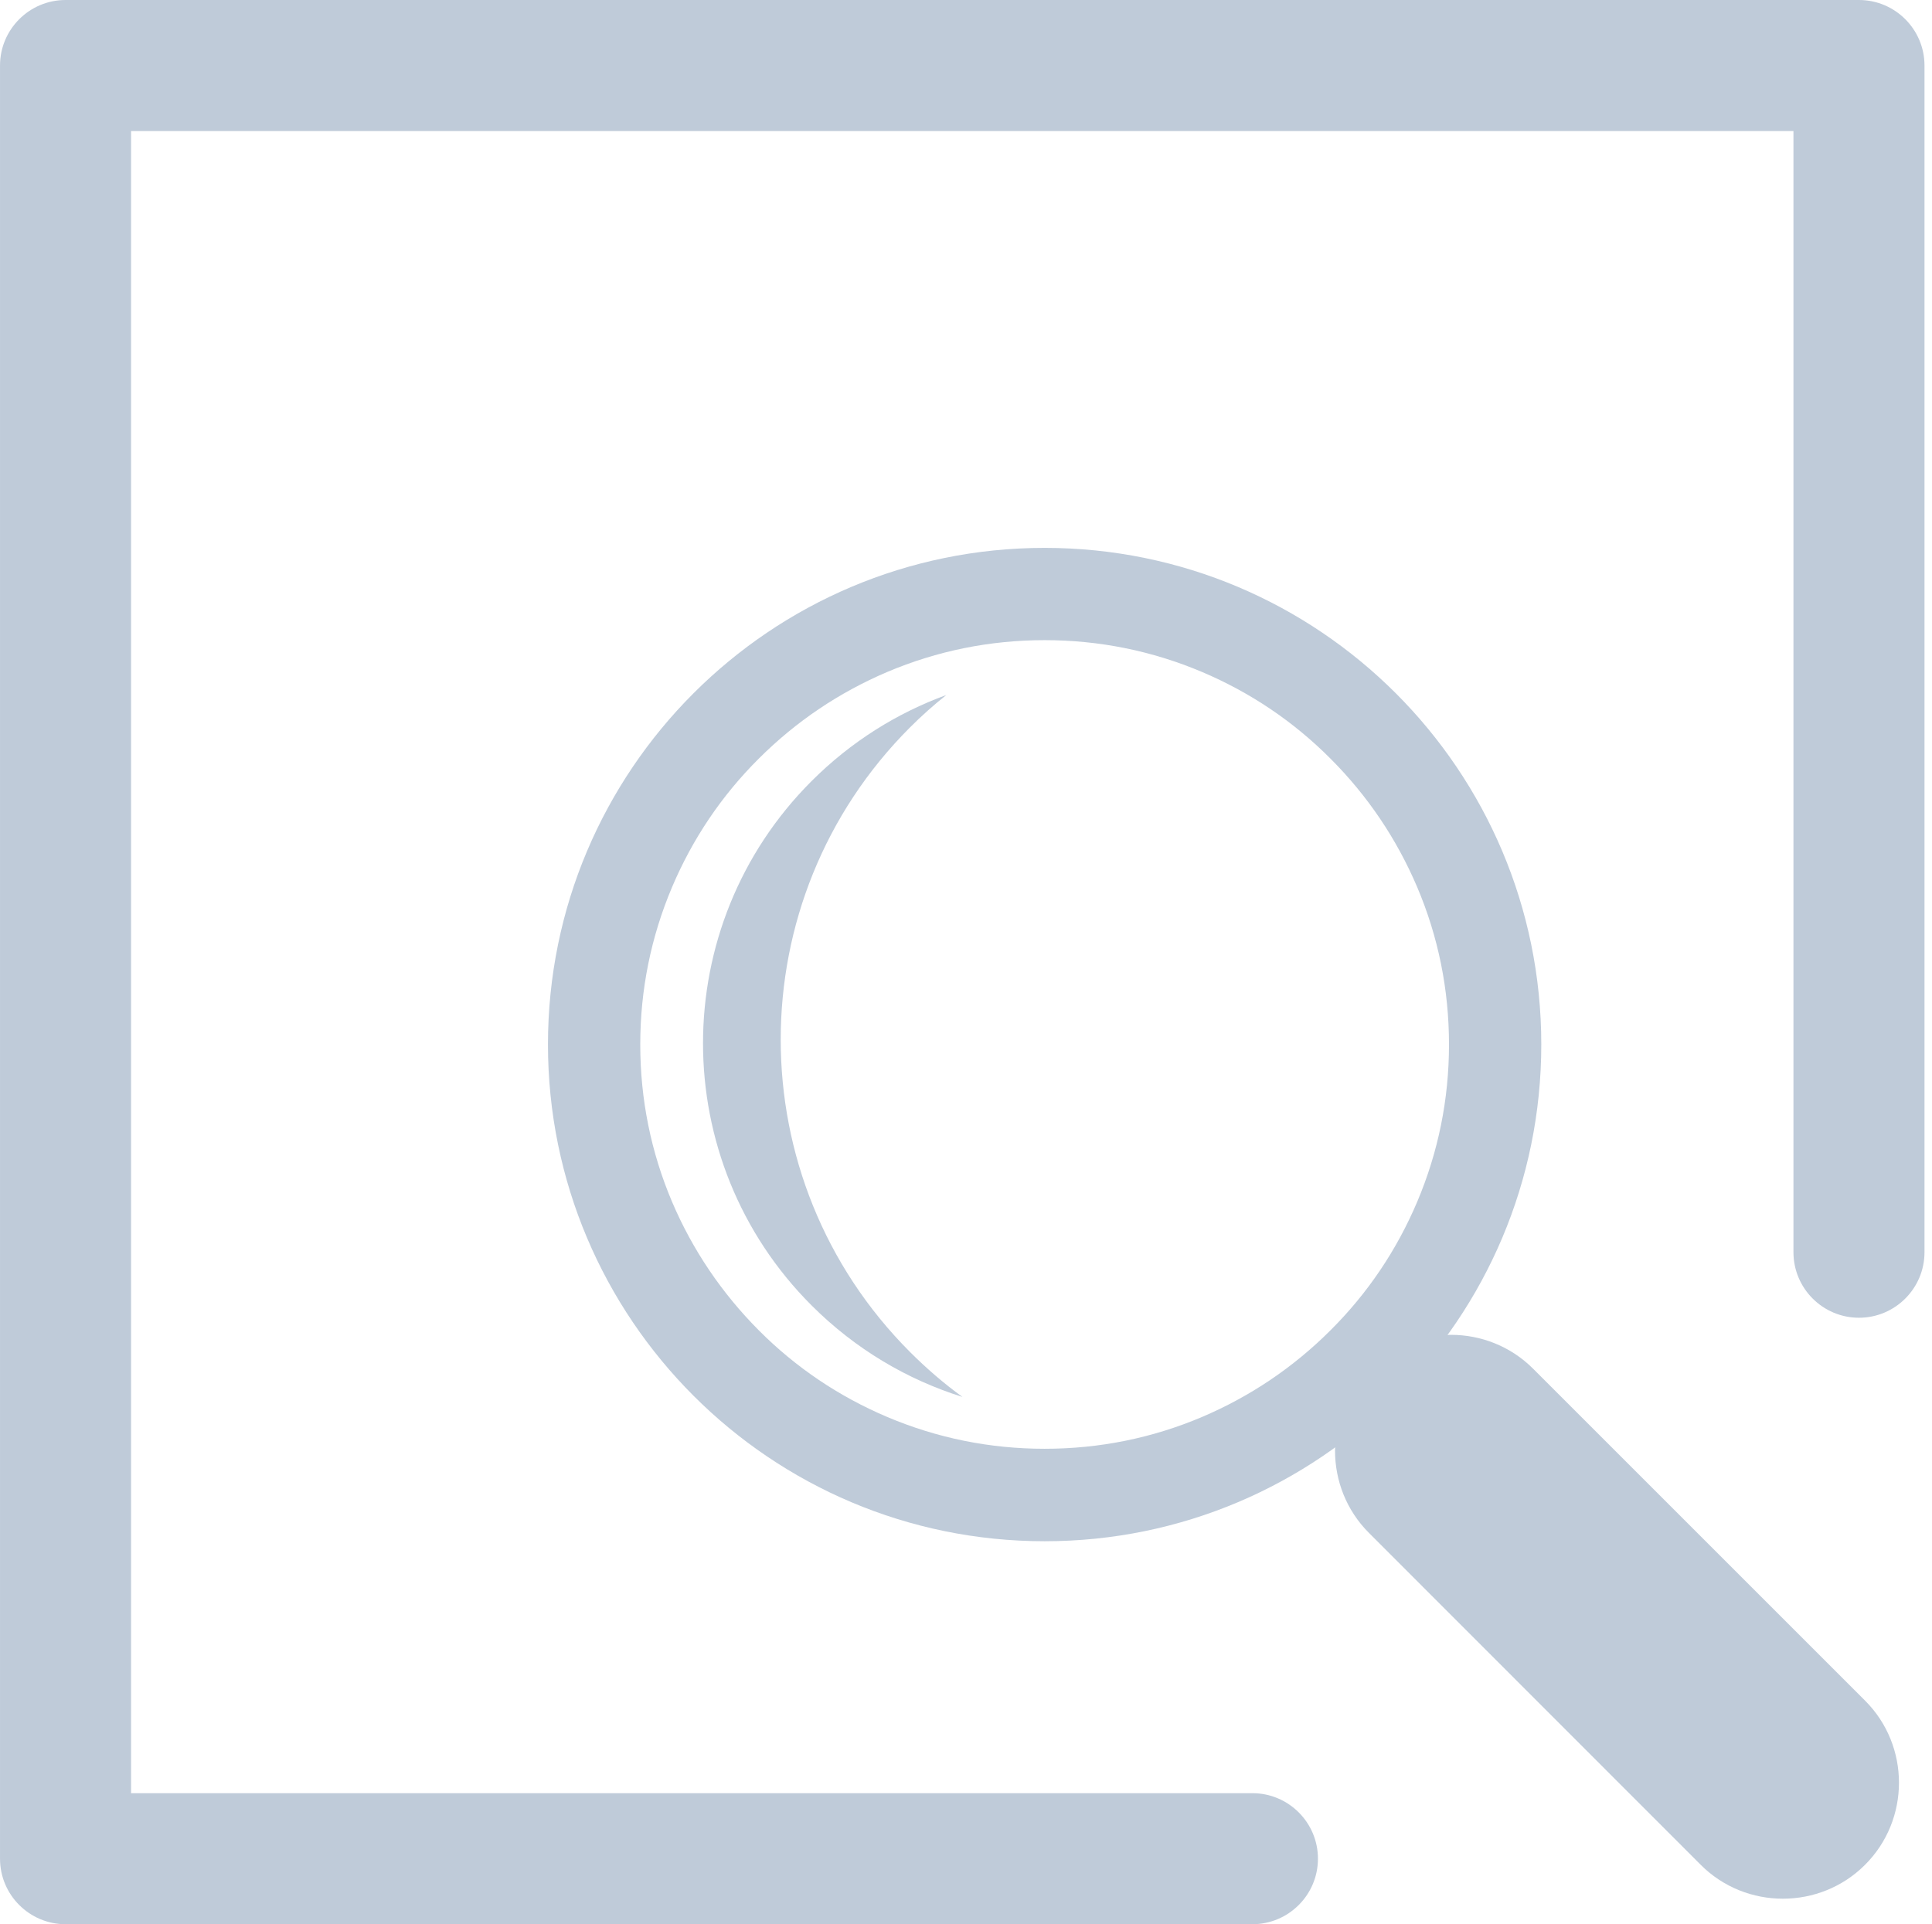 <?xml version="1.0" standalone="no"?><!DOCTYPE svg PUBLIC "-//W3C//DTD SVG 1.1//EN" "http://www.w3.org/Graphics/SVG/1.1/DTD/svg11.dtd"><svg t="1545820785570" class="icon" style="" viewBox="0 0 1028 1024" version="1.1" xmlns="http://www.w3.org/2000/svg" p-id="4095" xmlns:xlink="http://www.w3.org/1999/xlink" width="401.562" height="400"><defs><style type="text/css"></style></defs><path d="M1024.008 34.864v631.533c0 19.225-15.639 34.864-34.864 34.864s-34.864-15.639-34.864-34.864V69.728H69.735v884.545h596.669c19.225 0 34.864 15.639 34.864 34.864s-15.639 34.864-34.864 34.864H34.872c-19.225 0-34.864-15.639-34.864-34.864V34.864C0.008 15.639 15.647 0 34.872 0h954.272c19.225 0 34.864 15.639 34.864 34.864z" p-id="4096" fill="#bfcbd9"></path><path d="M555.837 340.669c29.086 0 57.177 5.678 83.773 16.934 25.6 10.858 48.61 26.297 68.333 46.12 19.823 19.823 35.262 42.833 46.12 68.333 11.256 26.496 16.934 54.686 16.934 83.773 0 29.086-5.678 57.177-16.934 83.773-10.858 25.6-26.297 48.61-46.12 68.333-19.823 19.823-42.833 35.262-68.333 46.12-26.496 11.256-54.686 16.934-83.773 16.934s-57.177-5.678-83.773-16.934c-25.6-10.858-48.61-26.297-68.333-46.12-19.723-19.823-35.262-42.833-46.12-68.333-11.256-26.496-16.934-54.686-16.934-83.773s5.678-57.177 16.934-83.773c10.858-25.6 26.297-48.61 46.12-68.333 19.823-19.823 42.833-35.262 68.333-46.12 26.596-11.256 54.686-16.934 83.773-16.934m0-49.108c-145.93 0-264.268 118.338-264.268 264.268S409.907 820.196 555.837 820.196 820.104 701.858 820.104 555.829 701.767 291.561 555.837 291.561z" p-id="4097" fill="#bfcbd9"></path><path d="M484.216 387.088c6.176-6.176 12.651-11.953 19.325-17.233-26.198 9.563-50.702 24.803-71.72 45.821-76.999 76.999-76.999 202.011 0 279.01 23.309 23.309 51.001 39.546 80.286 48.71-9.762-7.072-19.125-15.141-27.891-23.907-91.742-91.841-91.742-240.66 0-332.402zM992.332 992.423c-24.006 24.006-63.353 24.006-87.359 0L728.363 815.714c-24.006-24.006-24.006-63.353 0-87.359s63.353-24.006 87.359 0l176.71 176.71c24.006 24.006 24.006 63.353-0.1 87.359z" p-id="4098" fill="#bfcbd9"></path></svg>